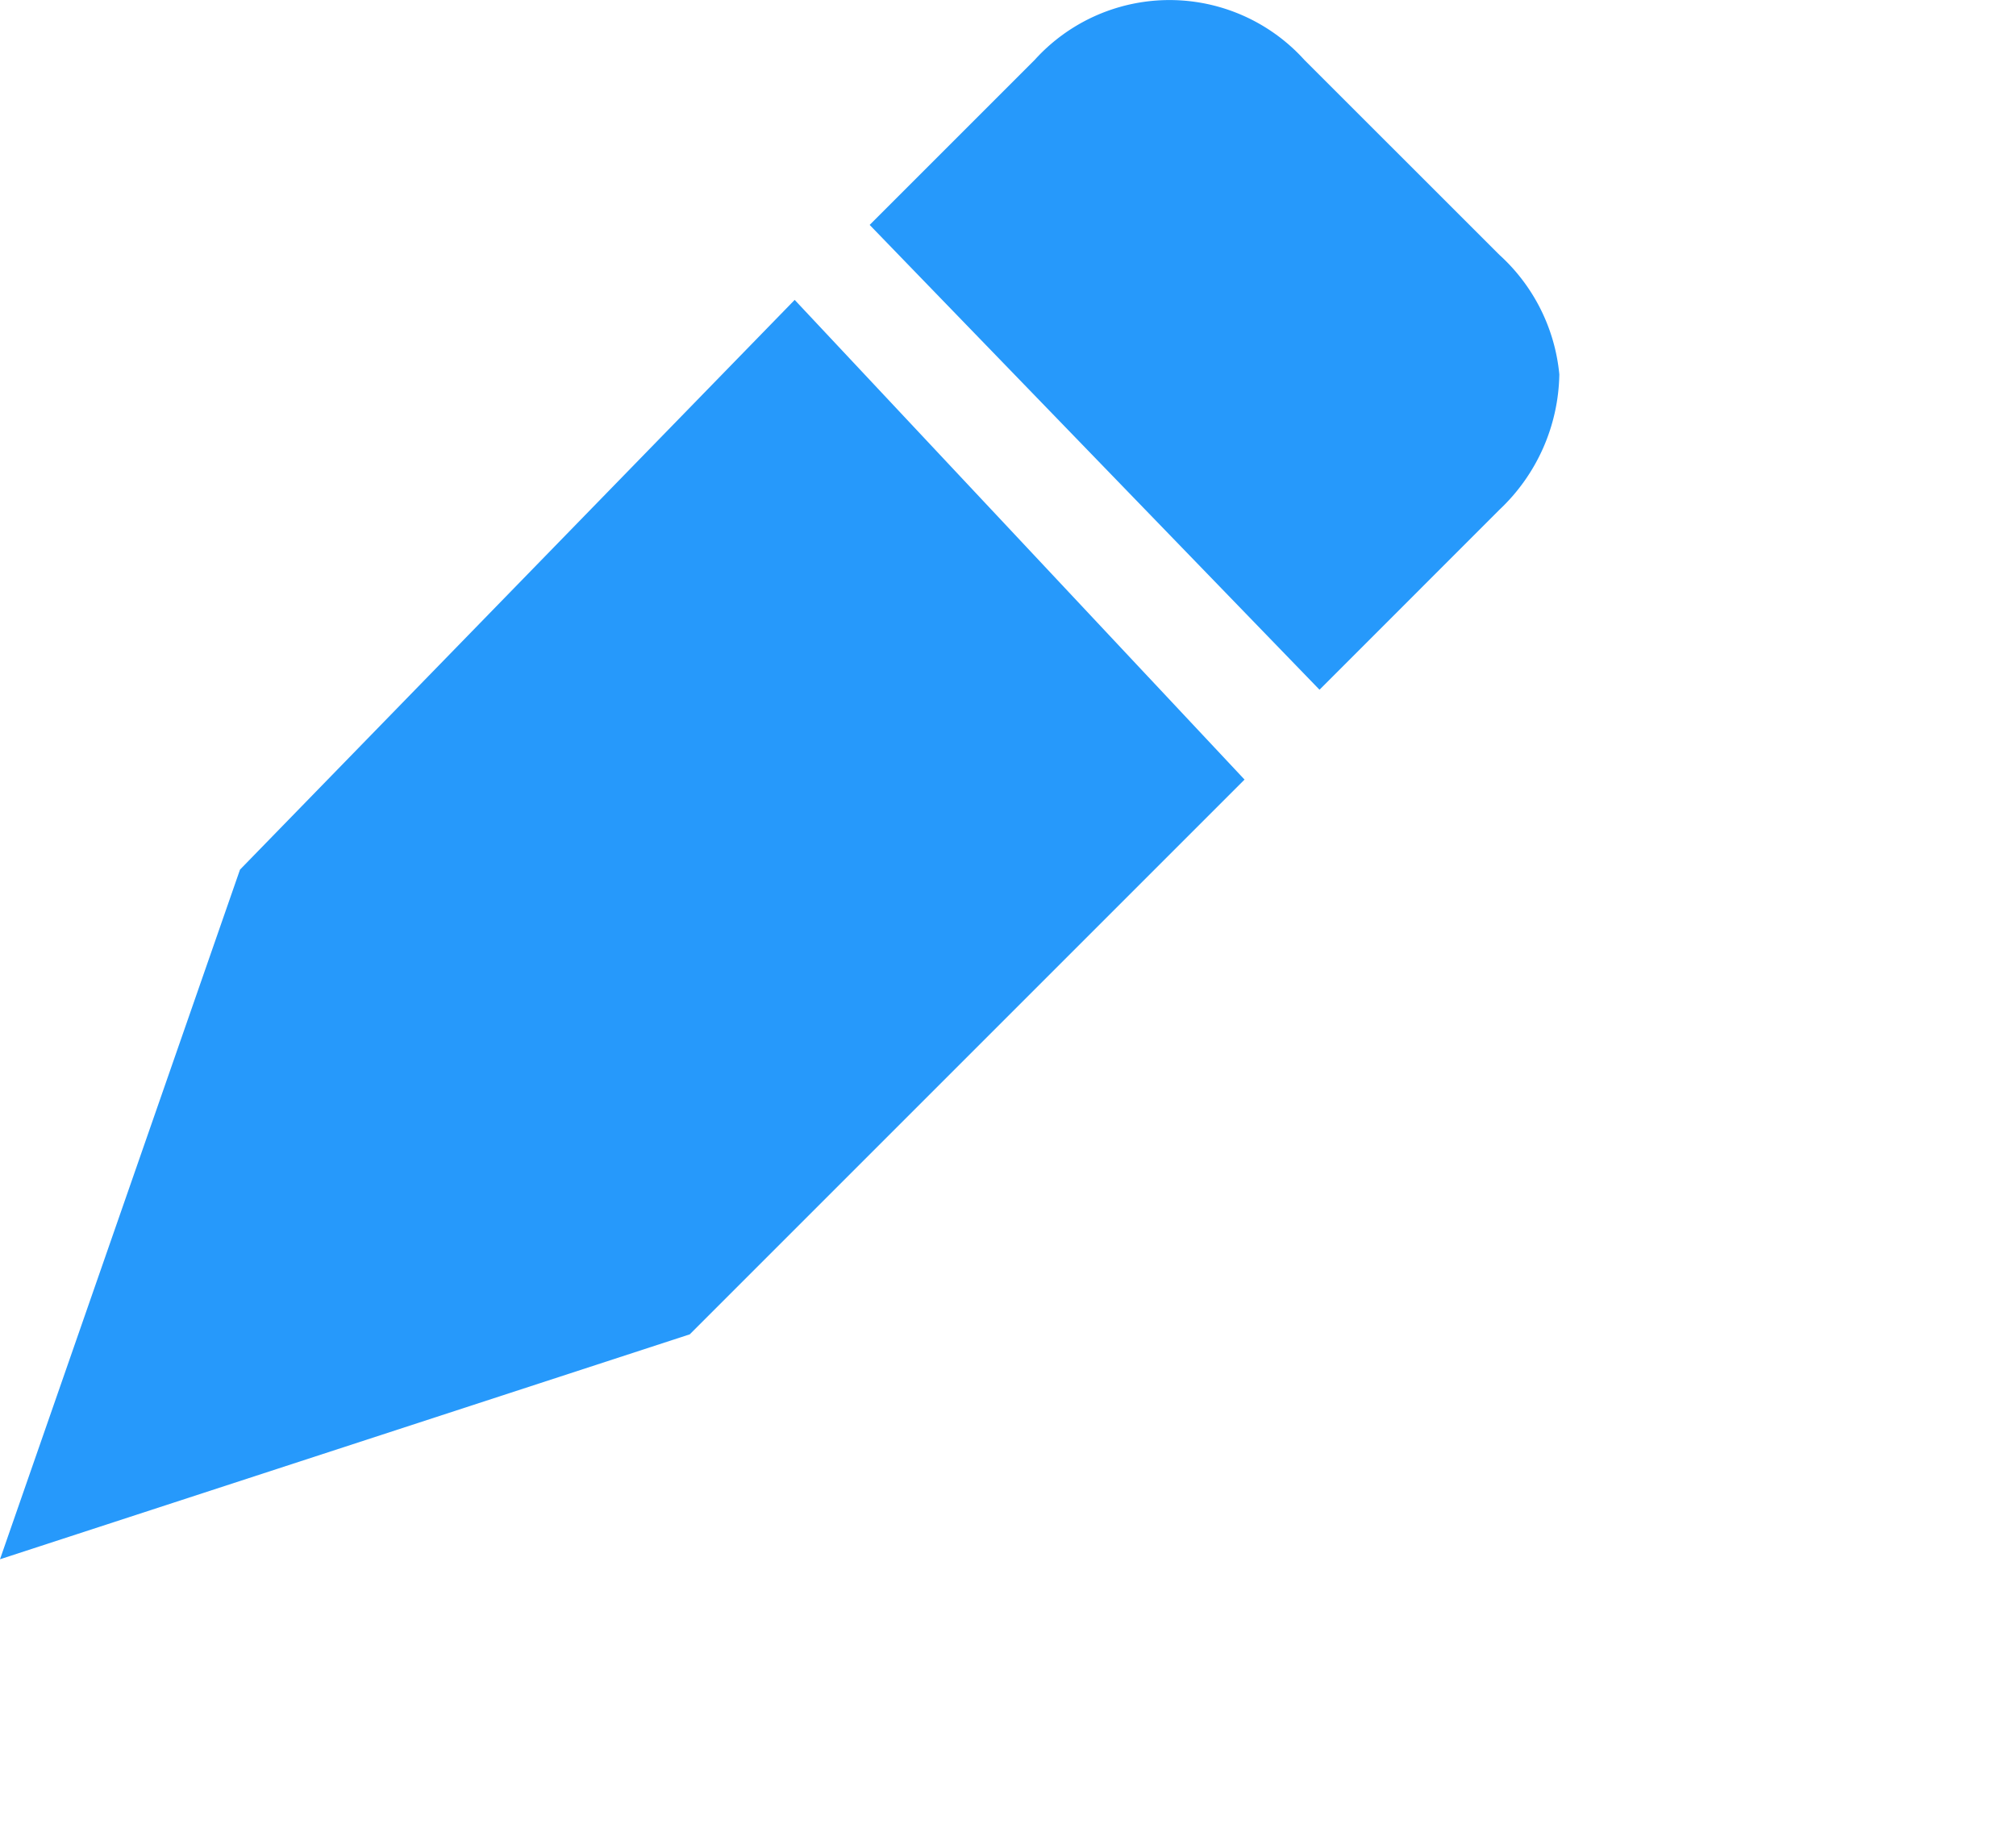 <svg xmlns="http://www.w3.org/2000/svg" xmlns:xlink="http://www.w3.org/1999/xlink" width="21" height="19" viewBox="0 0 21 19"><defs><style>.a{fill:none;}.b{clip-path:url(#a);}.c{fill:#2699fb;}</style><clipPath id="a"><rect class="a" width="21" height="19"/></clipPath></defs><g class="b"><rect class="a" width="16" height="16" transform="translate(0 0)"/><path class="c" d="M8.278,3.124,2.5,9.059,0,16.243,7.185,13.9l5.779-5.779Zm7.341-.469L13.588.625a1.894,1.894,0,0,0-2.811,0L9.059,2.343l4.686,4.842L15.619,5.31A1.98,1.98,0,0,0,16.243,3.9,1.928,1.928,0,0,0,15.619,2.655Z" transform="translate(0 0)"/></g></svg>